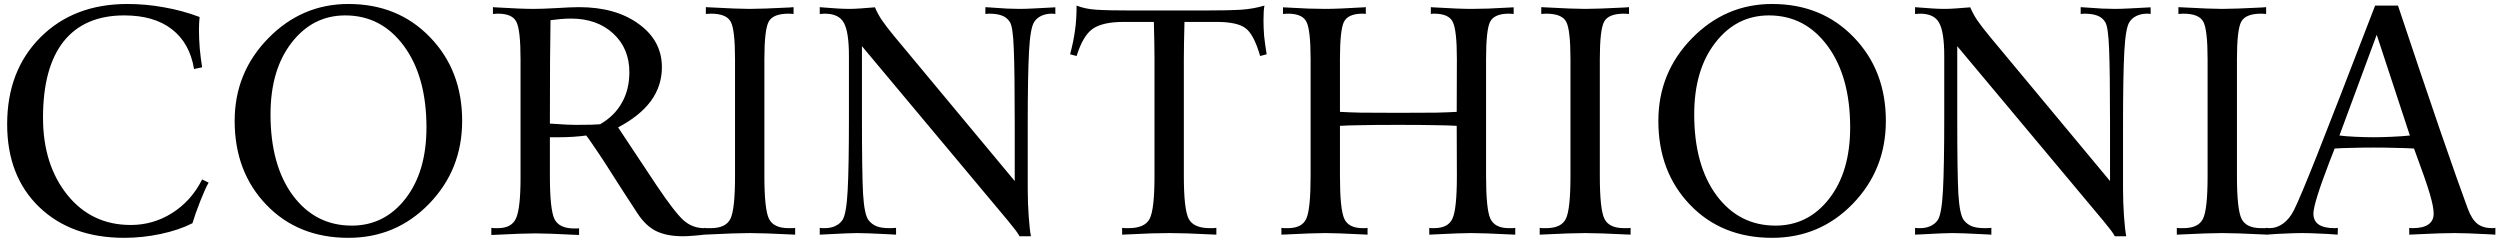 <svg width="277" height="27" viewBox="0 0 277 27" fill="none" xmlns="http://www.w3.org/2000/svg">
<path d="M23.117 20.234C22.871 20.656 22.561 21.342 22.186 22.291C21.811 23.24 21.523 24.055 21.324 24.734C20.305 25.25 19.121 25.648 17.773 25.93C16.438 26.211 15.102 26.352 13.766 26.352C9.852 26.352 6.711 25.215 4.344 22.941C1.977 20.656 0.793 17.598 0.793 13.766C0.793 9.805 2.023 6.594 4.484 4.133C6.945 1.672 10.156 0.441 14.117 0.441C15.488 0.441 16.842 0.564 18.178 0.811C19.525 1.045 20.838 1.402 22.115 1.883C22.092 2.094 22.074 2.328 22.062 2.586C22.051 2.844 22.045 3.09 22.045 3.324C22.045 3.945 22.074 4.631 22.133 5.381C22.203 6.119 22.291 6.811 22.396 7.455L21.5 7.648C21.184 5.727 20.363 4.256 19.039 3.236C17.727 2.217 15.969 1.707 13.766 1.707C10.824 1.707 8.586 2.668 7.051 4.59C5.527 6.512 4.766 9.33 4.766 13.045C4.766 16.502 5.662 19.35 7.455 21.588C9.248 23.814 11.592 24.928 14.486 24.928C16.15 24.928 17.686 24.482 19.092 23.592C20.51 22.689 21.611 21.453 22.396 19.883L23.117 20.234ZM47.252 14.117C47.252 10.367 46.42 7.361 44.756 5.1C43.092 2.838 40.924 1.707 38.252 1.707C35.85 1.707 33.869 2.715 32.31 4.73C30.752 6.734 29.973 9.383 29.973 12.676C29.973 16.426 30.799 19.42 32.451 21.658C34.115 23.885 36.289 24.998 38.973 24.998C41.387 24.998 43.367 24.008 44.914 22.027C46.473 20.035 47.252 17.398 47.252 14.117ZM51.207 13.396C51.207 17.006 49.982 20.07 47.533 22.59C45.096 25.098 42.119 26.352 38.603 26.352C34.889 26.352 31.859 25.133 29.516 22.695C27.172 20.258 26 17.158 26 13.396C26 9.834 27.236 6.787 29.709 4.256C32.193 1.713 35.158 0.441 38.603 0.441C42.272 0.441 45.289 1.672 47.656 4.133C50.023 6.582 51.207 9.67 51.207 13.396ZM69.734 8C69.734 6.242 69.137 4.812 67.941 3.711C66.746 2.609 65.188 2.059 63.266 2.059C62.914 2.059 62.533 2.076 62.123 2.111C61.725 2.146 61.35 2.188 60.998 2.234C60.975 3.617 60.957 5.117 60.945 6.734C60.934 8.34 60.928 10.66 60.928 13.695C61.068 13.695 61.273 13.707 61.543 13.73C62.48 13.801 63.23 13.836 63.793 13.836C64.59 13.836 65.176 13.83 65.551 13.818C65.938 13.807 66.254 13.789 66.5 13.766C67.566 13.145 68.369 12.348 68.908 11.375C69.459 10.402 69.734 9.277 69.734 8ZM78.559 25.93L78.031 26C77.562 26.059 77.135 26.1 76.748 26.123C76.373 26.158 76.016 26.176 75.676 26.176C74.481 26.176 73.496 25.988 72.723 25.613C71.949 25.238 71.258 24.588 70.648 23.662C70.285 23.123 69.781 22.35 69.137 21.342C68.926 21.014 68.768 20.768 68.662 20.604L67.045 18.072C66.494 17.229 66.031 16.537 65.656 15.998C65.293 15.459 65.059 15.131 64.953 15.014C64.543 15.072 64.074 15.119 63.547 15.154C63.031 15.19 62.516 15.207 62 15.207H60.928V19.514C60.928 21.986 61.098 23.574 61.438 24.277C61.789 24.969 62.516 25.314 63.617 25.314C63.77 25.314 63.881 25.314 63.951 25.314C64.033 25.303 64.103 25.297 64.162 25.297V26.035C64.068 26.035 63.928 26.029 63.74 26.018C61.654 25.912 60.172 25.859 59.293 25.859C58.426 25.859 56.949 25.912 54.863 26.018C54.664 26.029 54.523 26.035 54.441 26.035V25.244C54.5 25.256 54.582 25.268 54.688 25.279C54.805 25.279 54.963 25.279 55.162 25.279C56.193 25.279 56.867 24.91 57.184 24.172C57.512 23.422 57.676 21.934 57.676 19.707V6.559C57.676 4.402 57.523 3.025 57.219 2.428C56.926 1.818 56.24 1.514 55.162 1.514C55.01 1.514 54.898 1.52 54.828 1.531C54.758 1.531 54.688 1.537 54.617 1.549V0.793L54.828 0.811C56.785 0.928 58.215 0.986 59.117 0.986C59.715 0.986 60.553 0.957 61.631 0.898C62.721 0.828 63.565 0.793 64.162 0.793C66.869 0.793 69.072 1.414 70.772 2.656C72.482 3.887 73.338 5.486 73.338 7.455C73.338 8.826 72.934 10.068 72.125 11.182C71.316 12.283 70.103 13.262 68.486 14.117L72.793 20.604C74.117 22.572 75.102 23.844 75.746 24.418C76.402 24.992 77.158 25.279 78.014 25.279H78.559V25.93ZM88.103 26C88.022 26 87.893 25.994 87.717 25.982C85.607 25.877 84.055 25.824 83.059 25.824C82.074 25.824 80.527 25.877 78.418 25.982C78.231 25.994 78.102 26 78.031 26V25.244C78.09 25.256 78.16 25.268 78.242 25.279C78.336 25.279 78.506 25.279 78.752 25.279C79.865 25.279 80.592 24.934 80.932 24.242C81.272 23.551 81.441 21.975 81.441 19.514V6.559C81.441 4.379 81.283 2.996 80.967 2.41C80.65 1.812 79.912 1.514 78.752 1.514C78.6 1.514 78.488 1.52 78.418 1.531C78.348 1.531 78.277 1.537 78.207 1.549V0.793C78.289 0.805 78.406 0.811 78.559 0.811C80.715 0.928 82.215 0.986 83.059 0.986C83.926 0.986 85.402 0.934 87.488 0.828C87.676 0.816 87.822 0.805 87.928 0.793V1.549C87.857 1.537 87.787 1.531 87.717 1.531C87.647 1.52 87.535 1.514 87.383 1.514C86.223 1.514 85.484 1.812 85.168 2.41C84.852 2.996 84.693 4.379 84.693 6.559V19.514C84.693 21.975 84.863 23.551 85.203 24.242C85.543 24.934 86.269 25.279 87.383 25.279C87.629 25.279 87.793 25.279 87.875 25.279C87.969 25.268 88.045 25.256 88.103 25.244V26ZM116.932 1.549C116.803 1.525 116.668 1.514 116.527 1.514C116.105 1.514 115.719 1.596 115.367 1.76C115.027 1.924 114.77 2.146 114.594 2.428C114.301 2.861 114.107 3.957 114.014 5.715C113.92 7.473 113.873 10.156 113.873 13.766V20.955C113.873 21.951 113.908 22.947 113.979 23.943C114.049 24.939 114.131 25.684 114.225 26.176H112.959C112.889 26.023 112.748 25.807 112.537 25.525C112.326 25.244 112.051 24.898 111.711 24.488L95.504 5.117V13.045C95.504 17.146 95.545 19.959 95.627 21.482C95.721 23.006 95.92 23.973 96.225 24.383C96.471 24.699 96.769 24.928 97.121 25.068C97.473 25.209 97.953 25.279 98.562 25.279C98.809 25.279 99.049 25.268 99.283 25.244V26C99.061 25.988 98.727 25.971 98.281 25.947C96.723 25.865 95.615 25.824 94.959 25.824C94.42 25.824 93.406 25.865 91.918 25.947C91.426 25.971 91.062 25.988 90.828 26V25.244C90.898 25.256 90.975 25.268 91.057 25.279C91.139 25.279 91.256 25.279 91.408 25.279C91.818 25.279 92.193 25.203 92.533 25.051C92.885 24.887 93.154 24.664 93.342 24.383C93.635 23.949 93.828 22.854 93.922 21.096C94.016 19.338 94.062 16.654 94.062 13.045V6.207C94.062 4.426 93.875 3.201 93.5 2.533C93.137 1.854 92.428 1.514 91.373 1.514C91.244 1.514 91.062 1.525 90.828 1.549V0.793C90.863 0.805 90.922 0.811 91.004 0.811C92.387 0.928 93.418 0.986 94.098 0.986C94.426 0.986 94.842 0.969 95.346 0.934C95.861 0.898 96.394 0.857 96.945 0.811C97.133 1.268 97.385 1.736 97.701 2.217C98.029 2.697 98.498 3.307 99.107 4.045L112.432 20.059V13.766C112.432 9.781 112.396 6.986 112.326 5.381C112.268 3.764 112.121 2.779 111.887 2.428C111.664 2.088 111.371 1.854 111.008 1.725C110.645 1.584 110.158 1.514 109.549 1.514L109.18 1.549V0.793C110.223 0.863 111.02 0.916 111.57 0.951C112.133 0.975 112.596 0.986 112.959 0.986C113.369 0.986 113.914 0.969 114.594 0.934C115.285 0.898 116.064 0.857 116.932 0.811V1.549ZM140.346 6.014L139.625 6.207C139.156 4.59 138.611 3.559 137.99 3.113C137.381 2.656 136.309 2.428 134.773 2.428H131.24C131.193 4.221 131.17 5.598 131.17 6.559V19.514C131.17 21.998 131.352 23.58 131.715 24.26C132.078 24.939 132.857 25.279 134.053 25.279C134.193 25.279 134.316 25.279 134.422 25.279C134.527 25.268 134.645 25.256 134.773 25.244V26C133.379 25.93 132.295 25.883 131.521 25.859C130.76 25.836 130.104 25.824 129.553 25.824C128.99 25.824 128.322 25.836 127.549 25.859C126.787 25.883 125.715 25.93 124.332 26V25.244C124.449 25.256 124.561 25.268 124.666 25.279C124.771 25.279 124.9 25.279 125.053 25.279C126.236 25.279 127.01 24.939 127.373 24.26C127.736 23.58 127.918 21.998 127.918 19.514V6.559C127.918 5.598 127.895 4.221 127.848 2.428H124.508C122.938 2.428 121.789 2.686 121.062 3.201C120.348 3.705 119.756 4.707 119.287 6.207L118.566 6.014C118.824 5.053 119.006 4.168 119.111 3.359C119.229 2.551 119.287 1.637 119.287 0.617C119.885 0.863 120.6 1.016 121.432 1.074C122.275 1.133 123.6 1.162 125.404 1.162H133.332C135.207 1.162 136.613 1.133 137.551 1.074C138.488 1.004 139.338 0.852 140.1 0.617C140.029 0.98 139.994 1.52 139.994 2.234C139.994 2.797 140.018 3.377 140.064 3.975C140.123 4.561 140.217 5.24 140.346 6.014ZM167.891 26C167.809 26 167.668 25.994 167.469 25.982C165.383 25.877 163.906 25.824 163.039 25.824C162.23 25.824 160.912 25.871 159.084 25.965C158.768 25.977 158.527 25.988 158.363 26V25.244C158.422 25.256 158.486 25.268 158.557 25.279C158.639 25.279 158.75 25.279 158.891 25.279C159.934 25.279 160.613 24.928 160.93 24.225C161.258 23.521 161.422 21.951 161.422 19.514L161.404 13.941C160.795 13.906 160.033 13.883 159.119 13.871C158.217 13.848 156.822 13.836 154.936 13.836C153.049 13.836 151.648 13.848 150.734 13.871C149.832 13.883 149.076 13.906 148.467 13.941V19.514C148.467 21.951 148.625 23.521 148.941 24.225C149.258 24.928 149.938 25.279 150.98 25.279C151.133 25.279 151.244 25.279 151.314 25.279C151.385 25.268 151.455 25.256 151.525 25.244V26C151.361 25.988 151.121 25.977 150.805 25.965C148.965 25.871 147.641 25.824 146.832 25.824C145.965 25.824 144.488 25.877 142.402 25.982C142.203 25.994 142.062 26 141.98 26V25.244C142.039 25.256 142.121 25.268 142.227 25.279C142.344 25.279 142.502 25.279 142.701 25.279C143.744 25.279 144.424 24.928 144.74 24.225C145.057 23.521 145.215 21.951 145.215 19.514V6.559C145.215 4.402 145.062 3.025 144.758 2.428C144.465 1.818 143.779 1.514 142.701 1.514C142.549 1.514 142.438 1.52 142.367 1.531C142.297 1.531 142.227 1.537 142.156 1.549V0.811C143.293 0.869 144.23 0.916 144.969 0.951C145.707 0.975 146.328 0.986 146.832 0.986C147.746 0.986 149.176 0.928 151.121 0.811L151.332 0.793V1.549C151.215 1.525 151.098 1.514 150.98 1.514C149.902 1.514 149.211 1.818 148.906 2.428C148.613 3.025 148.467 4.402 148.467 6.559V12.395C149.076 12.43 149.838 12.459 150.752 12.482C151.666 12.494 153.061 12.5 154.936 12.5C156.811 12.5 158.205 12.494 159.119 12.482C160.033 12.459 160.795 12.43 161.404 12.395L161.422 6.559C161.422 4.402 161.27 3.025 160.965 2.428C160.672 1.818 159.98 1.514 158.891 1.514C158.773 1.514 158.656 1.525 158.539 1.549V0.793L158.75 0.811C160.707 0.928 162.137 0.986 163.039 0.986C163.543 0.986 164.164 0.975 164.902 0.951C165.641 0.916 166.578 0.869 167.715 0.811V1.549C167.645 1.537 167.574 1.531 167.504 1.531C167.434 1.52 167.328 1.514 167.188 1.514C166.098 1.514 165.4 1.818 165.096 2.428C164.803 3.025 164.656 4.402 164.656 6.559V19.514C164.656 21.951 164.814 23.521 165.131 24.225C165.459 24.928 166.145 25.279 167.188 25.279C167.375 25.279 167.521 25.279 167.627 25.279C167.744 25.268 167.832 25.256 167.891 25.244V26ZM180.67 26C180.588 26 180.459 25.994 180.283 25.982C178.174 25.877 176.621 25.824 175.625 25.824C174.641 25.824 173.094 25.877 170.984 25.982C170.797 25.994 170.668 26 170.598 26V25.244C170.656 25.256 170.727 25.268 170.809 25.279C170.902 25.279 171.072 25.279 171.318 25.279C172.432 25.279 173.158 24.934 173.498 24.242C173.838 23.551 174.008 21.975 174.008 19.514V6.559C174.008 4.379 173.85 2.996 173.533 2.41C173.217 1.812 172.479 1.514 171.318 1.514C171.166 1.514 171.055 1.52 170.984 1.531C170.914 1.531 170.844 1.537 170.773 1.549V0.793C170.855 0.805 170.973 0.811 171.125 0.811C173.281 0.928 174.781 0.986 175.625 0.986C176.492 0.986 177.969 0.934 180.055 0.828C180.242 0.816 180.389 0.805 180.494 0.793V1.549C180.424 1.537 180.354 1.531 180.283 1.531C180.213 1.52 180.102 1.514 179.949 1.514C178.789 1.514 178.051 1.812 177.734 2.41C177.418 2.996 177.26 4.379 177.26 6.559V19.514C177.26 21.975 177.43 23.551 177.77 24.242C178.109 24.934 178.836 25.279 179.949 25.279C180.195 25.279 180.359 25.279 180.441 25.279C180.535 25.268 180.611 25.256 180.67 25.244V26ZM204.998 14.117C204.998 10.367 204.166 7.361 202.502 5.1C200.838 2.838 198.67 1.707 195.998 1.707C193.596 1.707 191.615 2.715 190.057 4.73C188.498 6.734 187.719 9.383 187.719 12.676C187.719 16.426 188.545 19.42 190.197 21.658C191.861 23.885 194.035 24.998 196.719 24.998C199.133 24.998 201.113 24.008 202.66 22.027C204.219 20.035 204.998 17.398 204.998 14.117ZM208.953 13.396C208.953 17.006 207.729 20.07 205.279 22.59C202.842 25.098 199.865 26.352 196.35 26.352C192.635 26.352 189.605 25.133 187.262 22.695C184.918 20.258 183.746 17.158 183.746 13.396C183.746 9.834 184.982 6.787 187.455 4.256C189.939 1.713 192.904 0.441 196.35 0.441C200.018 0.441 203.035 1.672 205.402 4.133C207.77 6.582 208.953 9.67 208.953 13.396ZM238.291 1.549C238.162 1.525 238.027 1.514 237.887 1.514C237.465 1.514 237.078 1.596 236.727 1.76C236.387 1.924 236.129 2.146 235.953 2.428C235.66 2.861 235.467 3.957 235.373 5.715C235.279 7.473 235.232 10.156 235.232 13.766V20.955C235.232 21.951 235.268 22.947 235.338 23.943C235.408 24.939 235.49 25.684 235.584 26.176H234.318C234.248 26.023 234.107 25.807 233.896 25.525C233.686 25.244 233.41 24.898 233.07 24.488L216.863 5.117V13.045C216.863 17.146 216.904 19.959 216.986 21.482C217.08 23.006 217.279 23.973 217.584 24.383C217.83 24.699 218.129 24.928 218.48 25.068C218.832 25.209 219.312 25.279 219.922 25.279C220.168 25.279 220.408 25.268 220.643 25.244V26C220.42 25.988 220.086 25.971 219.641 25.947C218.082 25.865 216.975 25.824 216.318 25.824C215.779 25.824 214.766 25.865 213.277 25.947C212.785 25.971 212.422 25.988 212.188 26V25.244C212.258 25.256 212.334 25.268 212.416 25.279C212.498 25.279 212.615 25.279 212.768 25.279C213.178 25.279 213.553 25.203 213.893 25.051C214.244 24.887 214.514 24.664 214.701 24.383C214.994 23.949 215.188 22.854 215.281 21.096C215.375 19.338 215.422 16.654 215.422 13.045V6.207C215.422 4.426 215.234 3.201 214.859 2.533C214.496 1.854 213.787 1.514 212.732 1.514C212.604 1.514 212.422 1.525 212.188 1.549V0.793C212.223 0.805 212.281 0.811 212.363 0.811C213.746 0.928 214.777 0.986 215.457 0.986C215.785 0.986 216.201 0.969 216.705 0.934C217.221 0.898 217.754 0.857 218.305 0.811C218.492 1.268 218.744 1.736 219.061 2.217C219.389 2.697 219.857 3.307 220.467 4.045L233.791 20.059V13.766C233.791 9.781 233.756 6.986 233.686 5.381C233.627 3.764 233.48 2.779 233.246 2.428C233.023 2.088 232.73 1.854 232.367 1.725C232.004 1.584 231.518 1.514 230.908 1.514L230.539 1.549V0.793C231.582 0.863 232.379 0.916 232.93 0.951C233.492 0.975 233.955 0.986 234.318 0.986C234.729 0.986 235.273 0.969 235.953 0.934C236.645 0.898 237.424 0.857 238.291 0.811V1.549ZM251.264 26C251.182 26 251.053 25.994 250.877 25.982C248.768 25.877 247.215 25.824 246.219 25.824C245.234 25.824 243.688 25.877 241.578 25.982C241.391 25.994 241.262 26 241.191 26V25.244C241.25 25.256 241.32 25.268 241.402 25.279C241.496 25.279 241.666 25.279 241.912 25.279C243.025 25.279 243.752 24.934 244.092 24.242C244.432 23.551 244.602 21.975 244.602 19.514V6.559C244.602 4.379 244.443 2.996 244.127 2.41C243.811 1.812 243.072 1.514 241.912 1.514C241.76 1.514 241.648 1.52 241.578 1.531C241.508 1.531 241.438 1.537 241.367 1.549V0.793C241.449 0.805 241.566 0.811 241.719 0.811C243.875 0.928 245.375 0.986 246.219 0.986C247.086 0.986 248.562 0.934 250.648 0.828C250.836 0.816 250.982 0.805 251.088 0.793V1.549C251.018 1.537 250.947 1.531 250.877 1.531C250.807 1.52 250.695 1.514 250.543 1.514C249.383 1.514 248.645 1.812 248.328 2.41C248.012 2.996 247.854 4.379 247.854 6.559V19.514C247.854 21.975 248.023 23.551 248.363 24.242C248.703 24.934 249.43 25.279 250.543 25.279C250.789 25.279 250.953 25.279 251.035 25.279C251.129 25.268 251.205 25.256 251.264 25.244V26ZM267.014 15.014L263.34 3.852L259.209 15.014C259.619 15.072 260.199 15.119 260.949 15.154C261.711 15.19 262.391 15.207 262.988 15.207C263.562 15.207 264.242 15.19 265.027 15.154C265.812 15.119 266.475 15.072 267.014 15.014ZM276.488 26C276.289 25.988 275.973 25.971 275.539 25.947C273.934 25.865 272.75 25.824 271.988 25.824C271.062 25.824 269.762 25.865 268.086 25.947C267.582 25.971 267.201 25.988 266.943 26V25.244C267.061 25.268 267.184 25.279 267.312 25.279C268.086 25.279 268.666 25.145 269.053 24.875C269.451 24.605 269.65 24.201 269.65 23.662C269.65 23.182 269.51 22.461 269.229 21.5C268.947 20.527 268.361 18.846 267.471 16.455C266.838 16.42 266.152 16.396 265.414 16.385C264.676 16.361 263.867 16.35 262.988 16.35C262.098 16.35 261.289 16.361 260.562 16.385C259.848 16.396 259.221 16.42 258.682 16.455C258.553 16.783 258.371 17.246 258.137 17.844C256.93 20.984 256.326 22.924 256.326 23.662C256.326 24.201 256.52 24.605 256.906 24.875C257.305 25.145 257.891 25.279 258.664 25.279C258.781 25.279 258.904 25.268 259.033 25.244L259.016 26C258.312 25.941 257.615 25.9 256.924 25.877C256.244 25.842 255.623 25.824 255.061 25.824C254.51 25.824 253.889 25.842 253.197 25.877C252.518 25.9 251.826 25.941 251.123 26L251.105 25.244C251.223 25.268 251.346 25.279 251.475 25.279C252.002 25.279 252.5 25.109 252.969 24.77C253.449 24.418 253.848 23.926 254.164 23.293C254.598 22.438 255.447 20.416 256.713 17.229C257.979 14.041 260.129 8.504 263.164 0.617H265.695C267.383 5.68 268.936 10.279 270.354 14.416C271.783 18.553 272.809 21.453 273.43 23.117C273.723 23.902 274.074 24.459 274.484 24.787C274.906 25.115 275.451 25.279 276.119 25.279C276.248 25.279 276.371 25.268 276.488 25.244V26Z" fill="black"/>
</svg>
